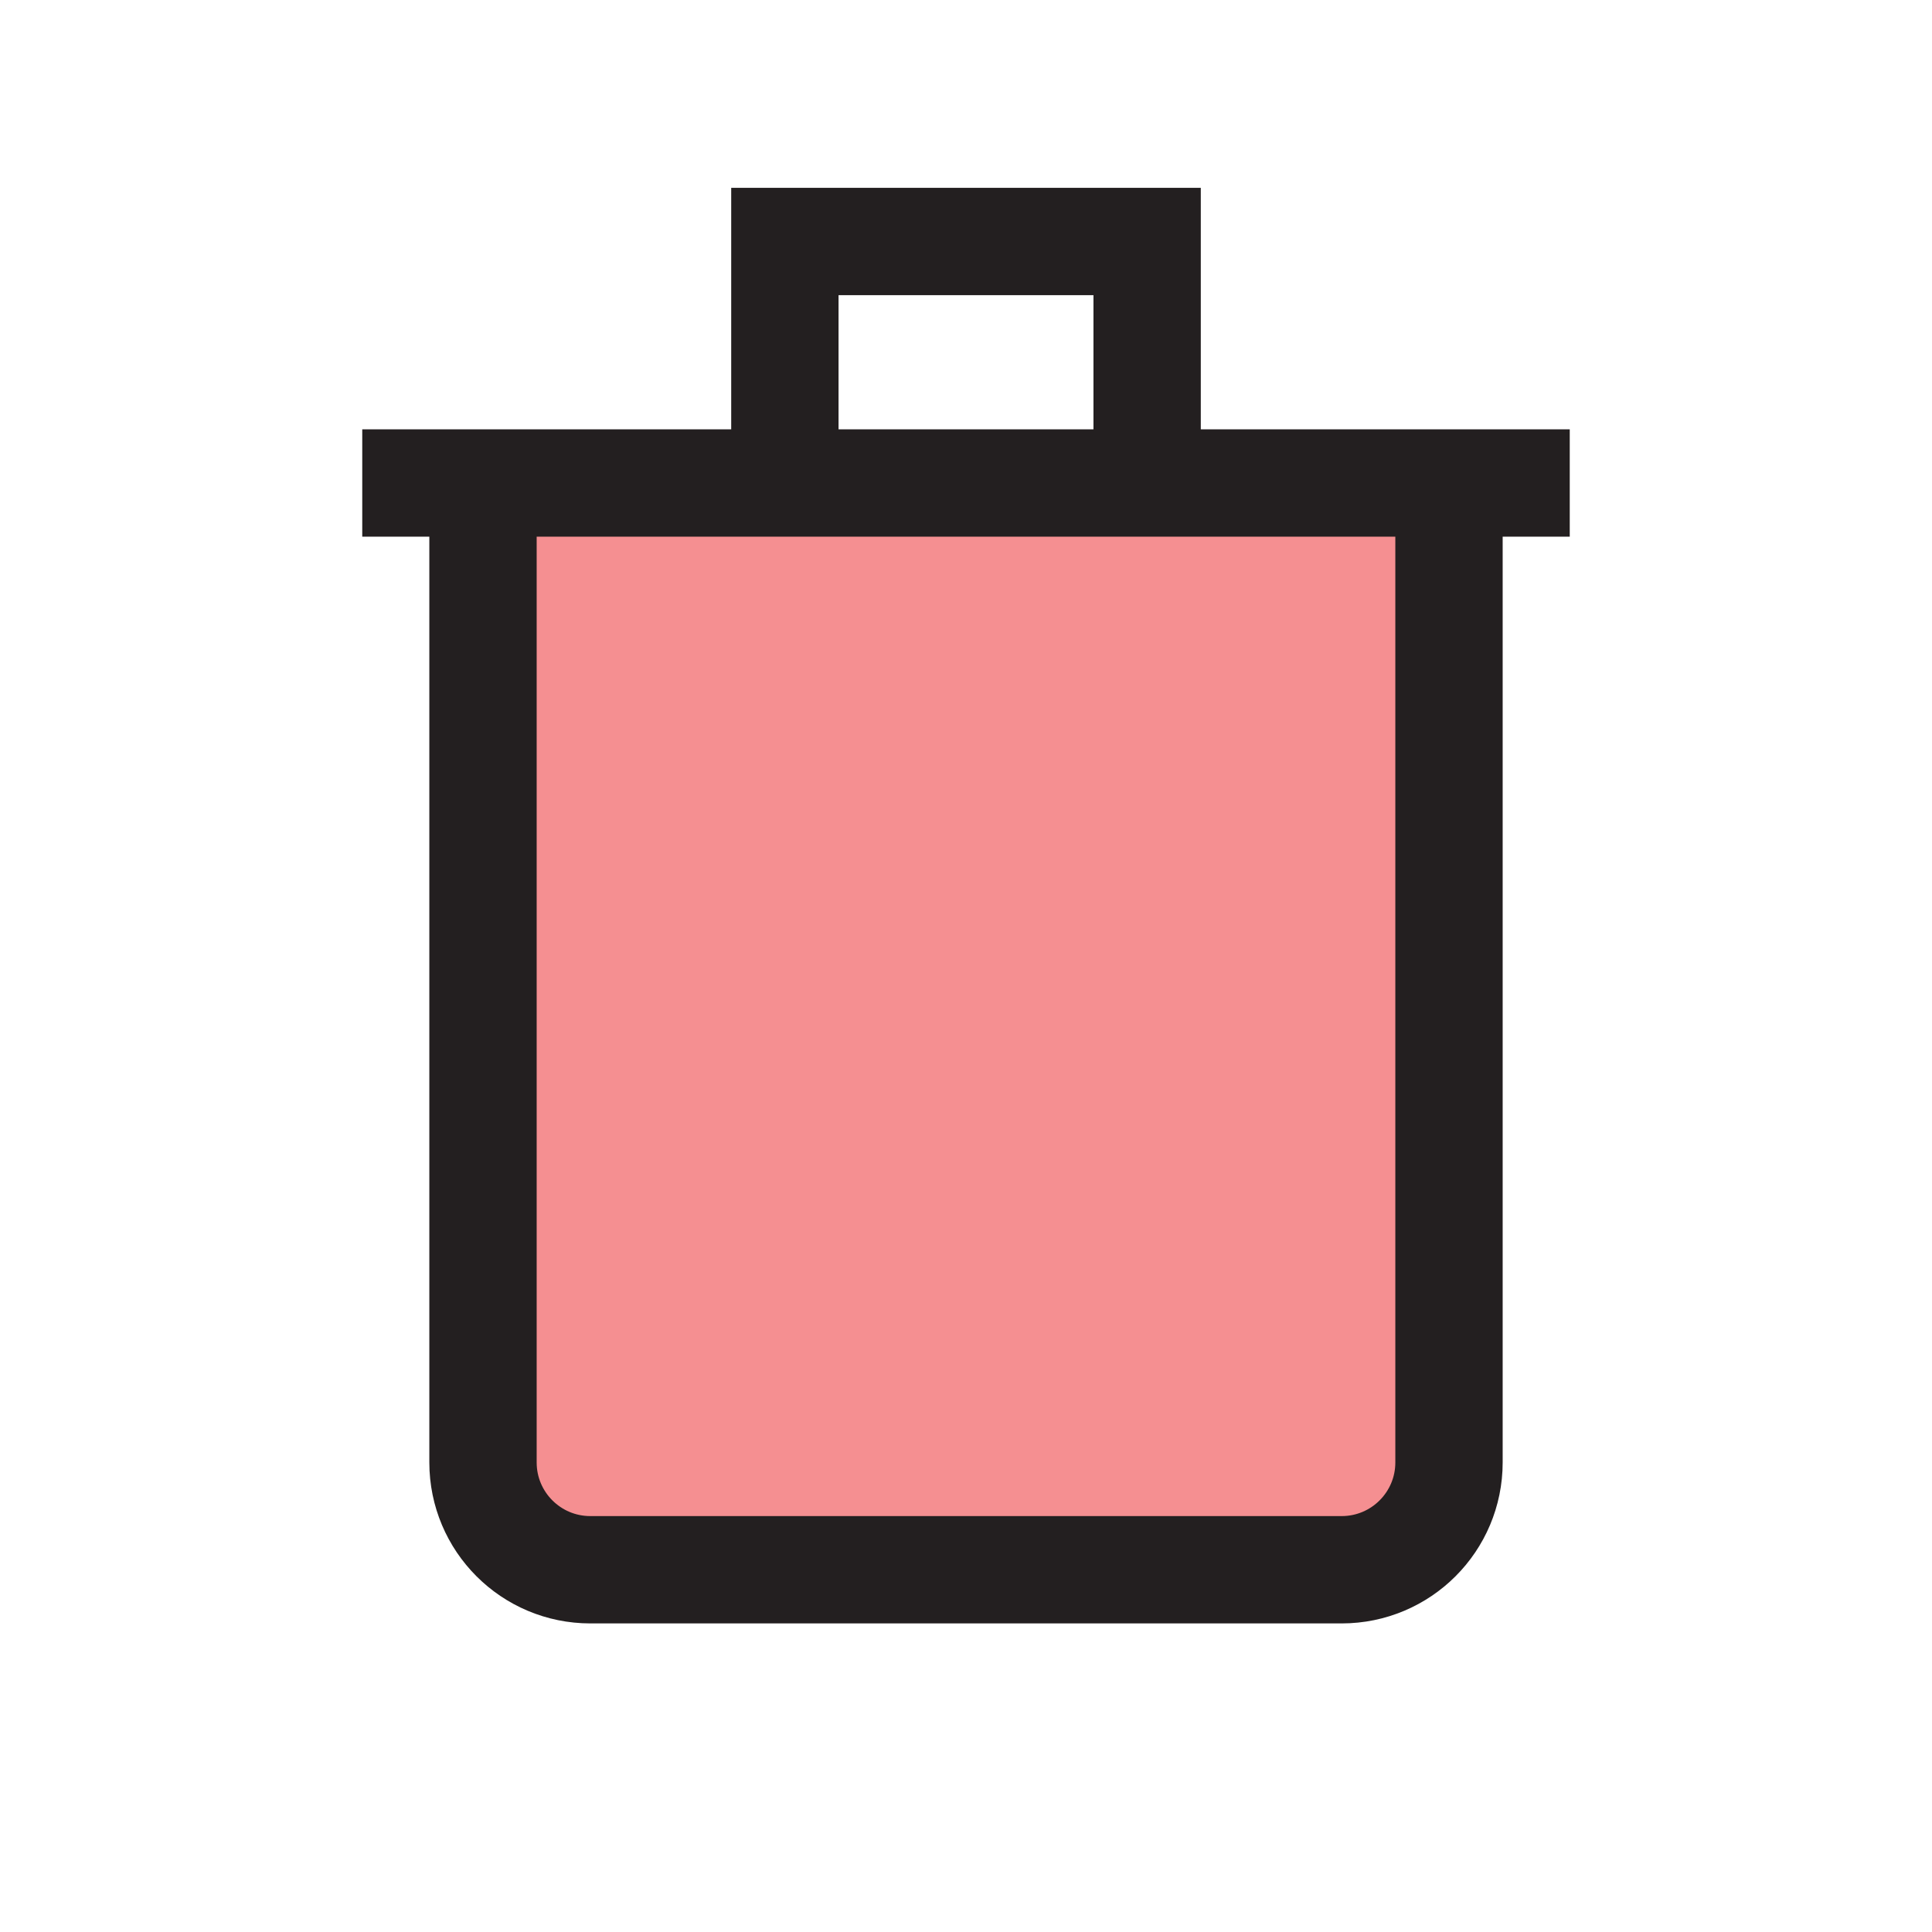 <?xml version="1.0" encoding="UTF-8"?>
<svg id="Layer_1" data-name="Layer 1" xmlns="http://www.w3.org/2000/svg" viewBox="0 0 72 72">
  <path d="M18,18v36.5c0,2.21,1.79,4,4,4h28c2.21,0,4-1.79,4-4V18" style="fill: #ed2024; opacity: .5; stroke-width: 0px;"/>
  <path d="M18,18v36.5c0,2.21,1.79,4,4,4h28c2.21,0,4-1.79,4-4V18" style="fill: none; stroke: #231f20; stroke-miterlimit: 10; stroke-width: 4px;"/>
  <line x1="13.5" y1="18" x2="58.5" y2="18" style="fill: none; stroke: #231f20; stroke-miterlimit: 10; stroke-width: 4px;"/>
  <polyline points="29.25 18 29.25 9 42.75 9 42.75 18" style="fill: none; stroke: #231f20; stroke-miterlimit: 10; stroke-width: 4px;"/>
</svg>